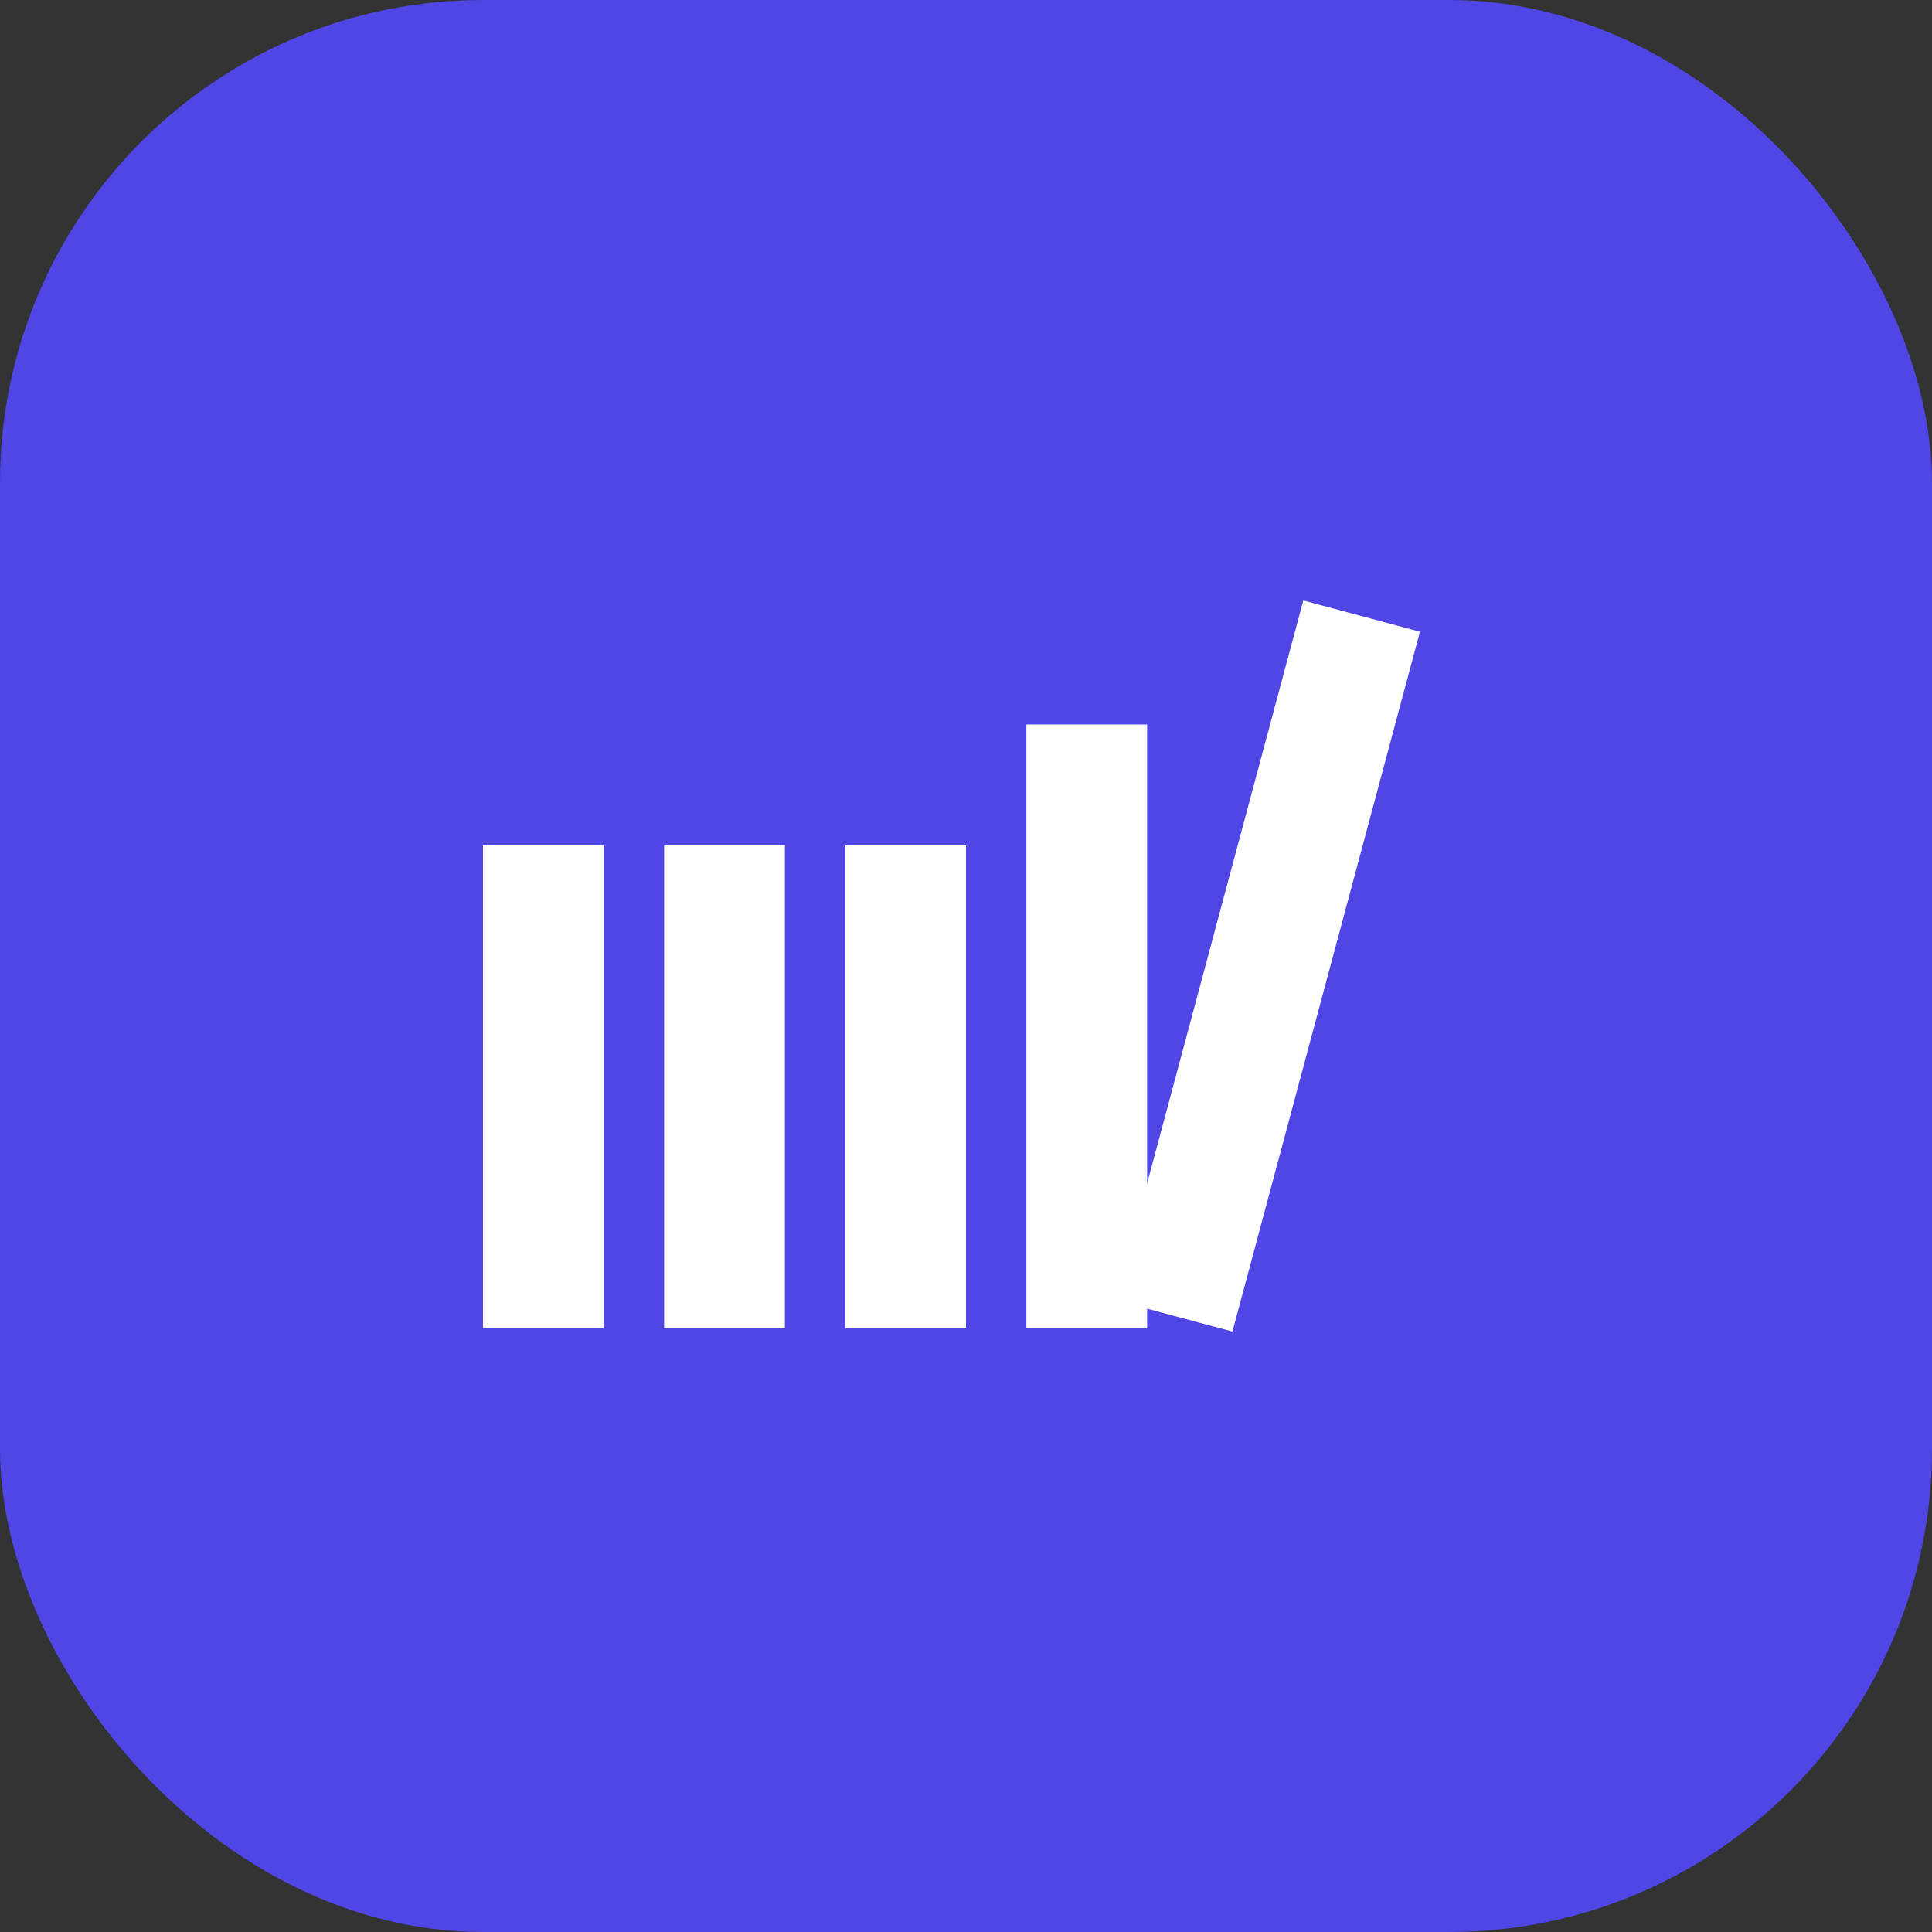 <svg xmlns="http://www.w3.org/2000/svg" viewBox="0 0 32 32">
  <rect x="0" y="0" width="32" height="32" fill="#333333" stroke="none"/>
  <!-- Background with rounded corners -->
  <rect width="32" height="32" rx="8" fill="#4f46e5"/>
  
  <!-- Logo design: 4 vertical bars + 1 diagonal bar -->
  <g transform="translate(8, 6)">
    <!-- First vertical bar (shortest) -->
    <rect x="0" y="8" width="2" height="8" fill="white"/>
    
    <!-- Second vertical bar (same height as first) -->
    <rect x="3" y="8" width="2" height="8" fill="white"/>
    
    <!-- Third vertical bar (same height as first two) -->
    <rect x="6" y="8" width="2" height="8" fill="white"/>
    
    <!-- Fourth vertical bar (taller) -->
    <rect x="9" y="6" width="2" height="10" fill="white"/>
    
    <!-- Fifth bar (tallest, diagonal) -->
    <rect x="12" y="4" width="2" height="12" fill="white" transform="rotate(15 13 10)"/>
  </g>
</svg>